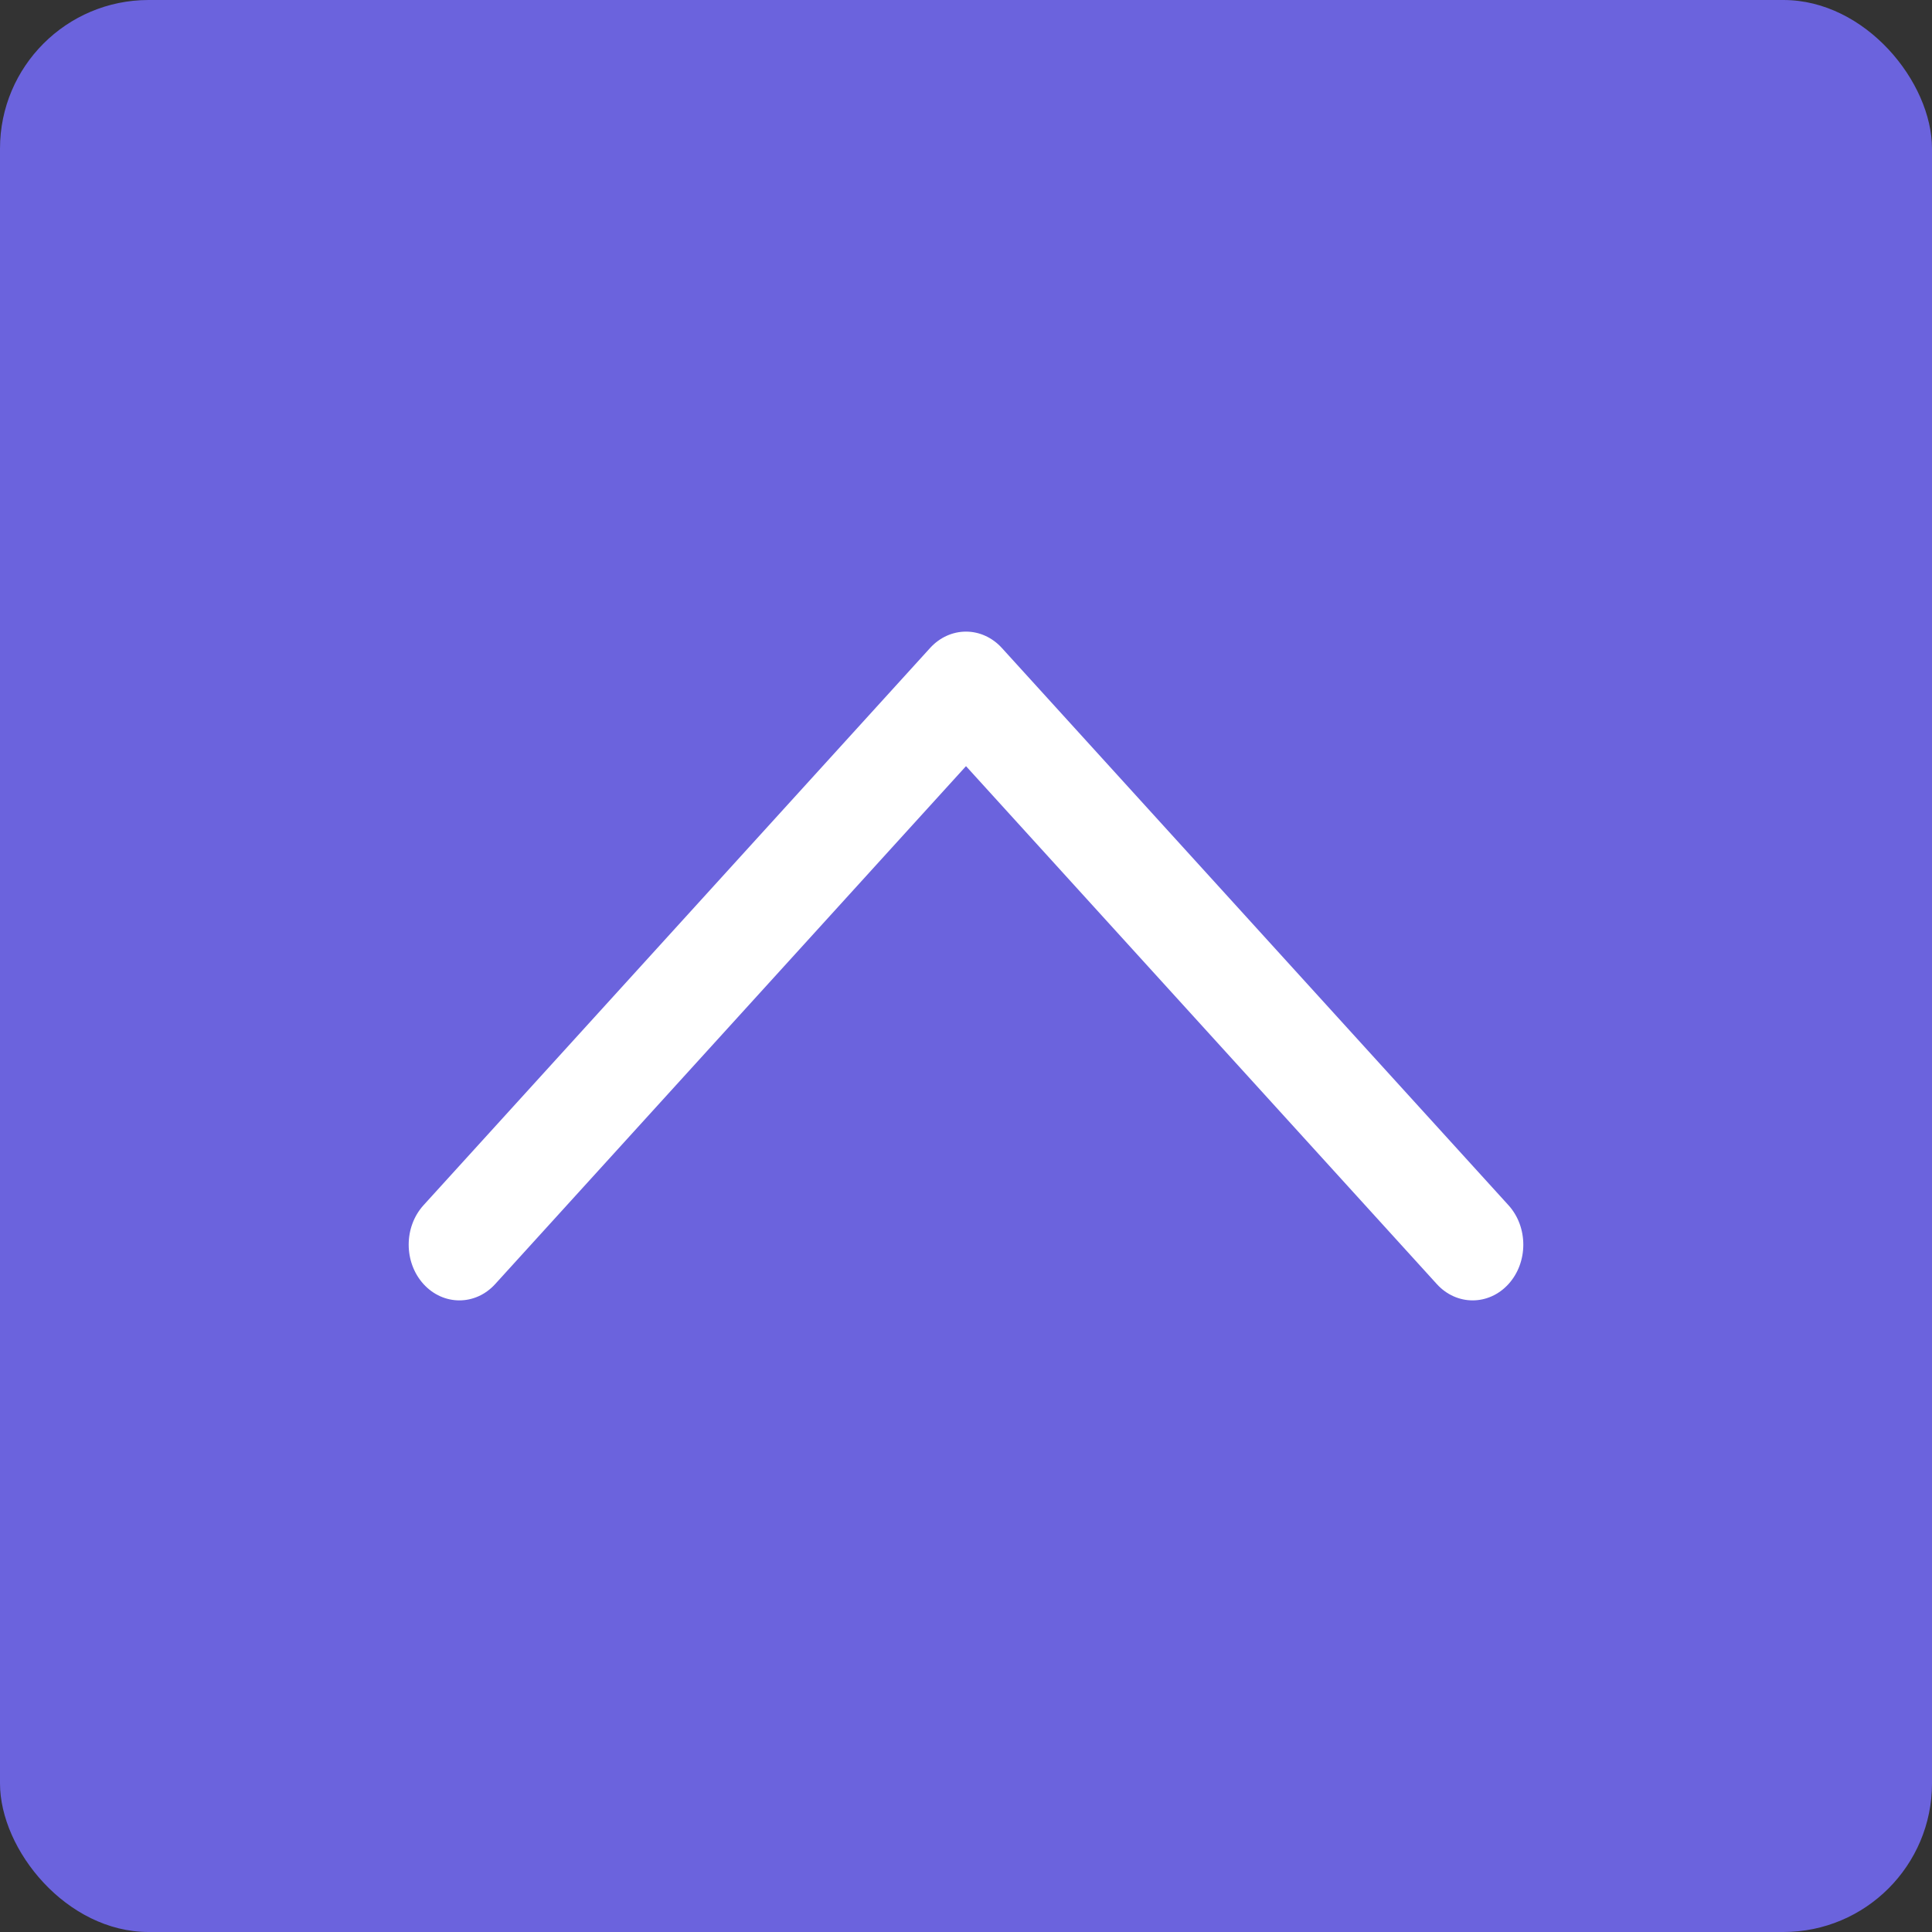 <svg width="52" height="52" viewBox="0 0 52 52" fill="none" xmlns="http://www.w3.org/2000/svg">
<rect x="0" y="0" width="52" height="52" fill="#333333" stroke="none"/>
<rect width="52" height="52" rx="4" fill="#6B63DD"/>
<path d="M40.601 32.439L26.964 17.439C26.708 17.158 26.361 17 26 17C25.638 17 25.291 17.158 25.035 17.439L11.399 32.439C10.867 33.025 10.867 33.975 11.399 34.561C11.932 35.146 12.795 35.147 13.328 34.561L26 20.621L38.672 34.561C38.938 34.854 39.287 35 39.636 35C39.985 35 40.334 34.854 40.601 34.561C41.133 33.975 41.133 33.025 40.601 32.439Z" fill="white"/>
</svg>
